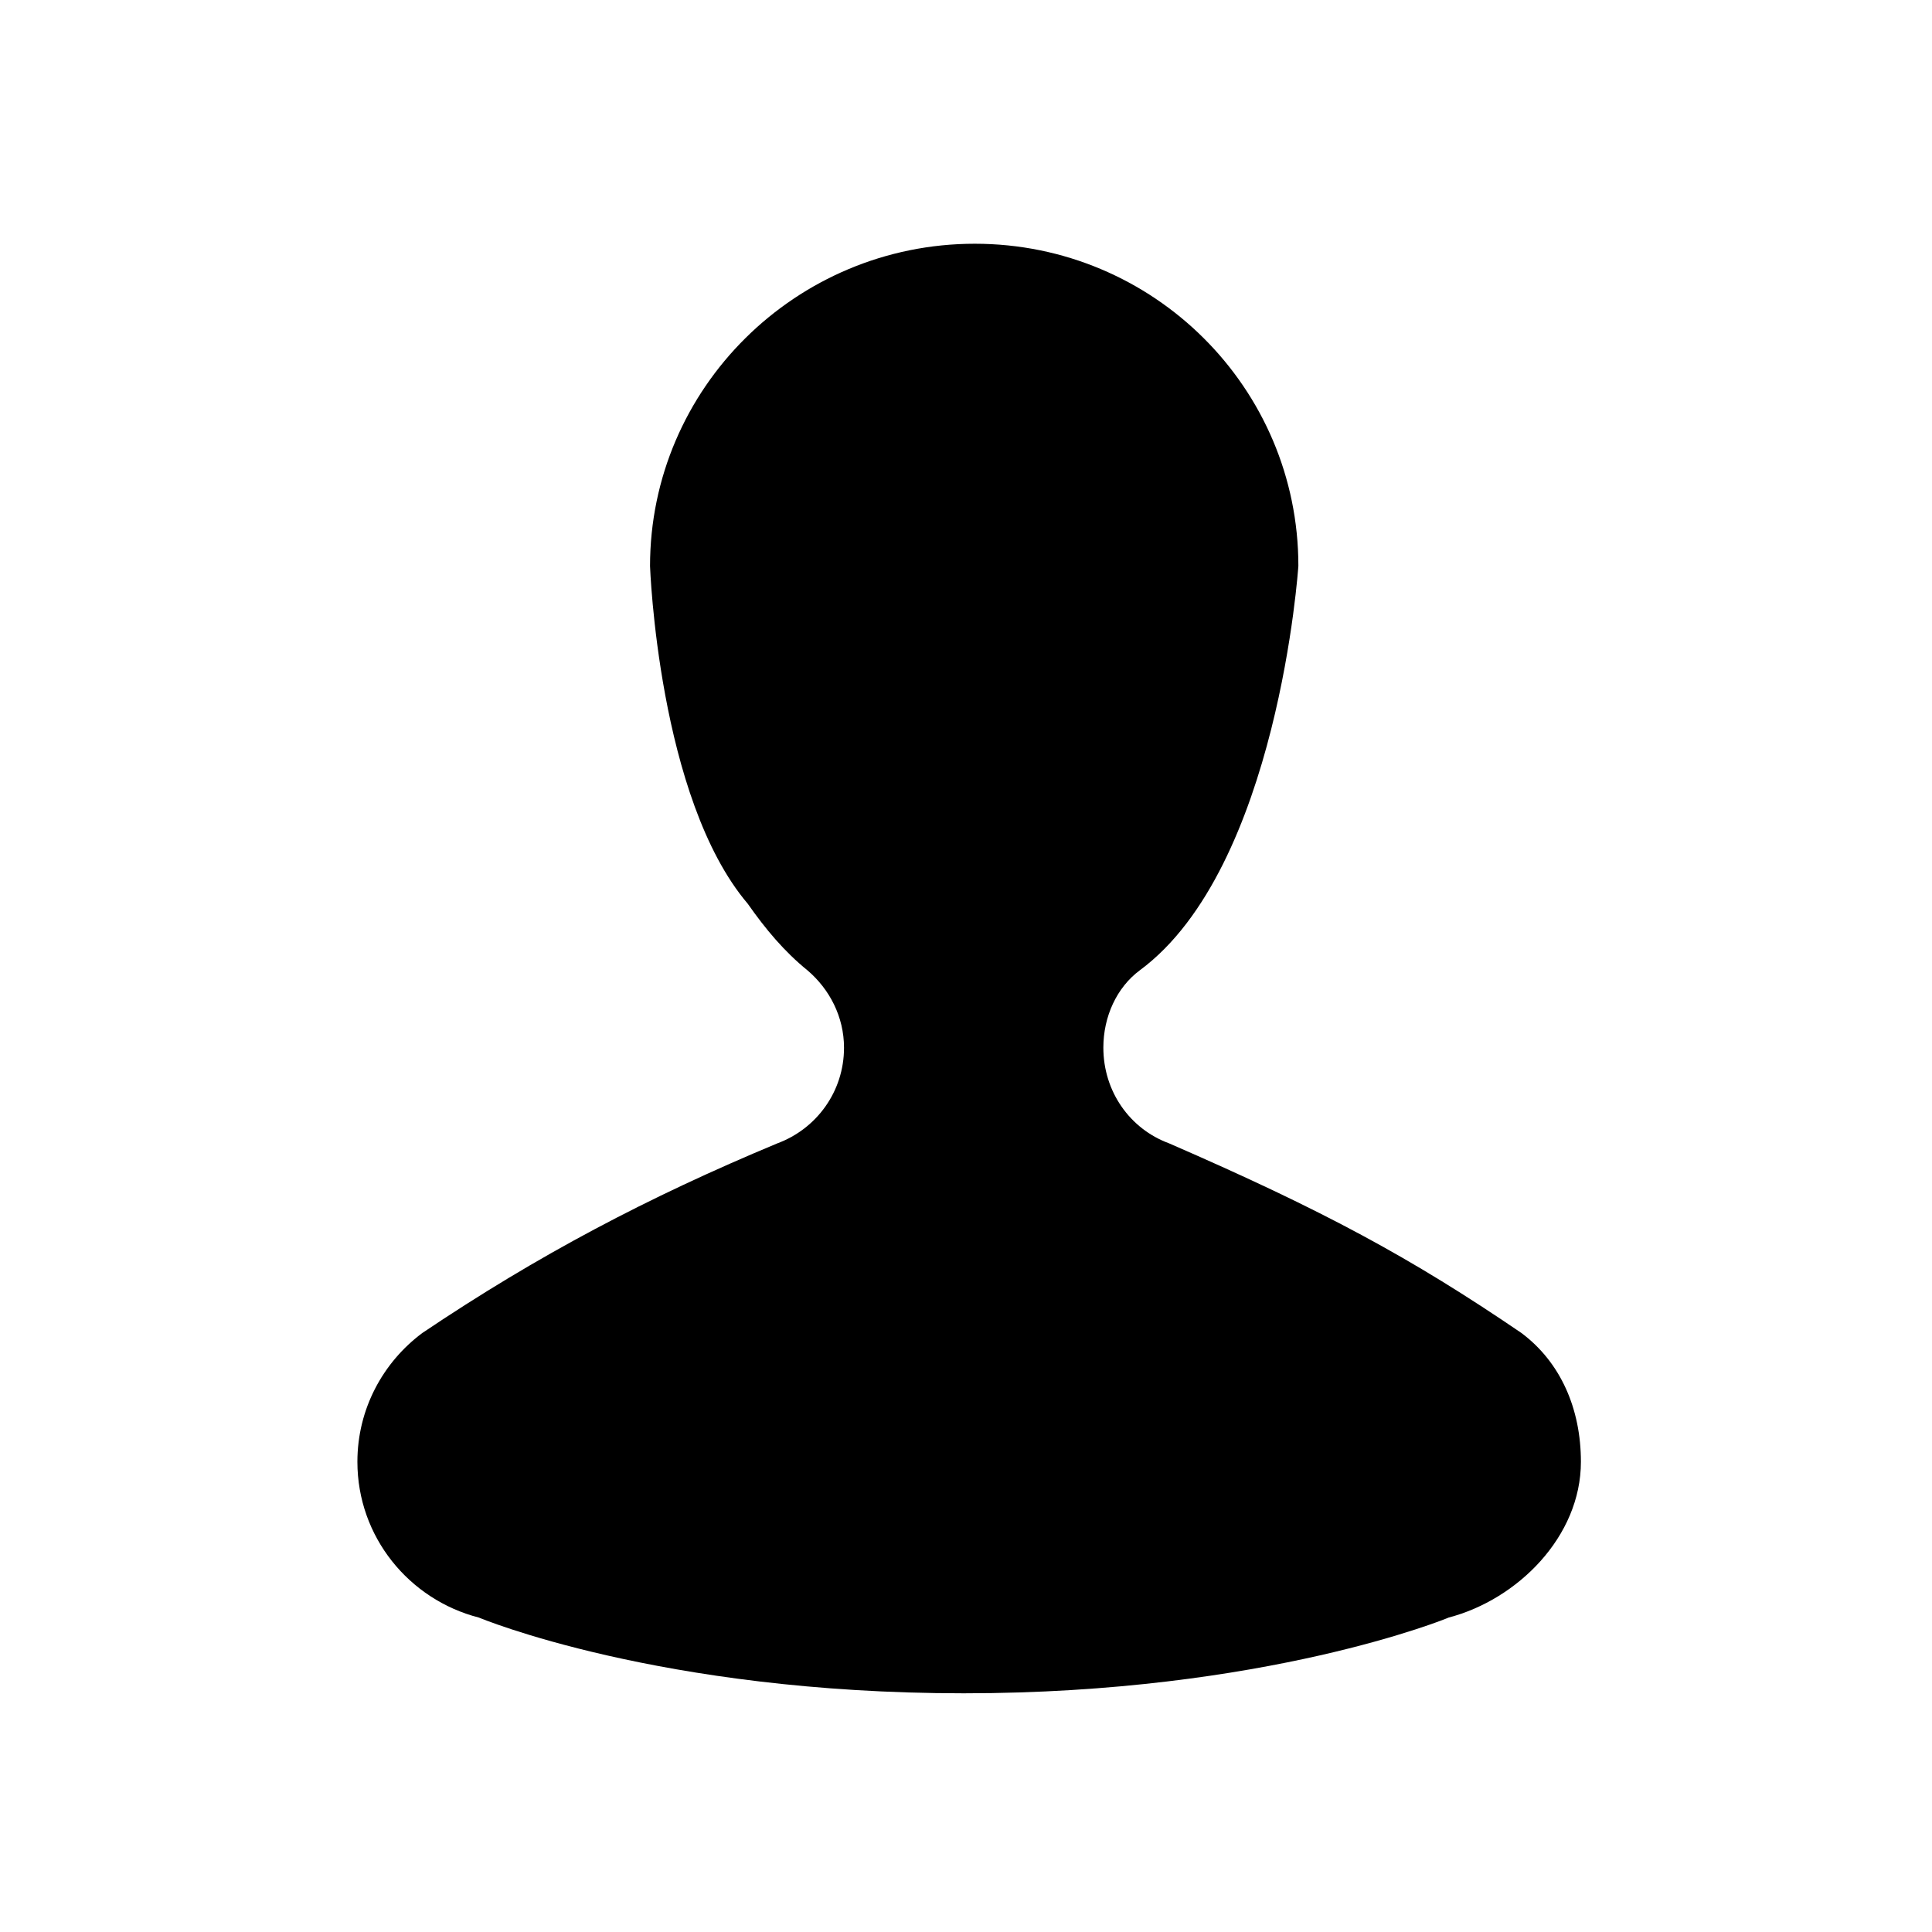 <svg class="svg-icon" style="width: 1em; height: 1em;vertical-align: middle;fill: currentColor;overflow: hidden;" viewBox="0 0 1024 1024" version="1.1" xmlns="http://www.w3.org/2000/svg"><path d="M837.915 774.765c0-27.98-10.704-52.738-31.608-68.309-58.393-39.787-104.662-64.806-186.714-100.475-20.726-7.638-34.792-27.45-34.792-50.726 0-16.423 7.087-31.924 19.368-41.012 73.433-54.322 83.993-214.321 83.993-214.321 0-94.294-76.739-170.732-171.511-170.732-94.77 0-172.122 76.561-172.122 170.854 0 0 4.312 123.052 51.78 178.942l0.004 0c9.496 13.554 19.437 25.415 31.738 35.379 11.61 9.925 19.295 24.529 19.295 40.952 0 23.28-14.645 43.061-35.371 50.699-68.564 28.57-126.814 59.249-188.085 100.46-20.904 15.57-34.461 40.32-34.461 68.301 0 39.775 27.398 73.093 64.402 82.574 0 0 95.646 40.135 256.967 40.135 160.177 0 256.968-40.079 256.968-40.119l0-0.02C804.176 847.862 837.915 814.539 837.915 774.765L837.915 774.765zM837.915 774.765"  /></svg>